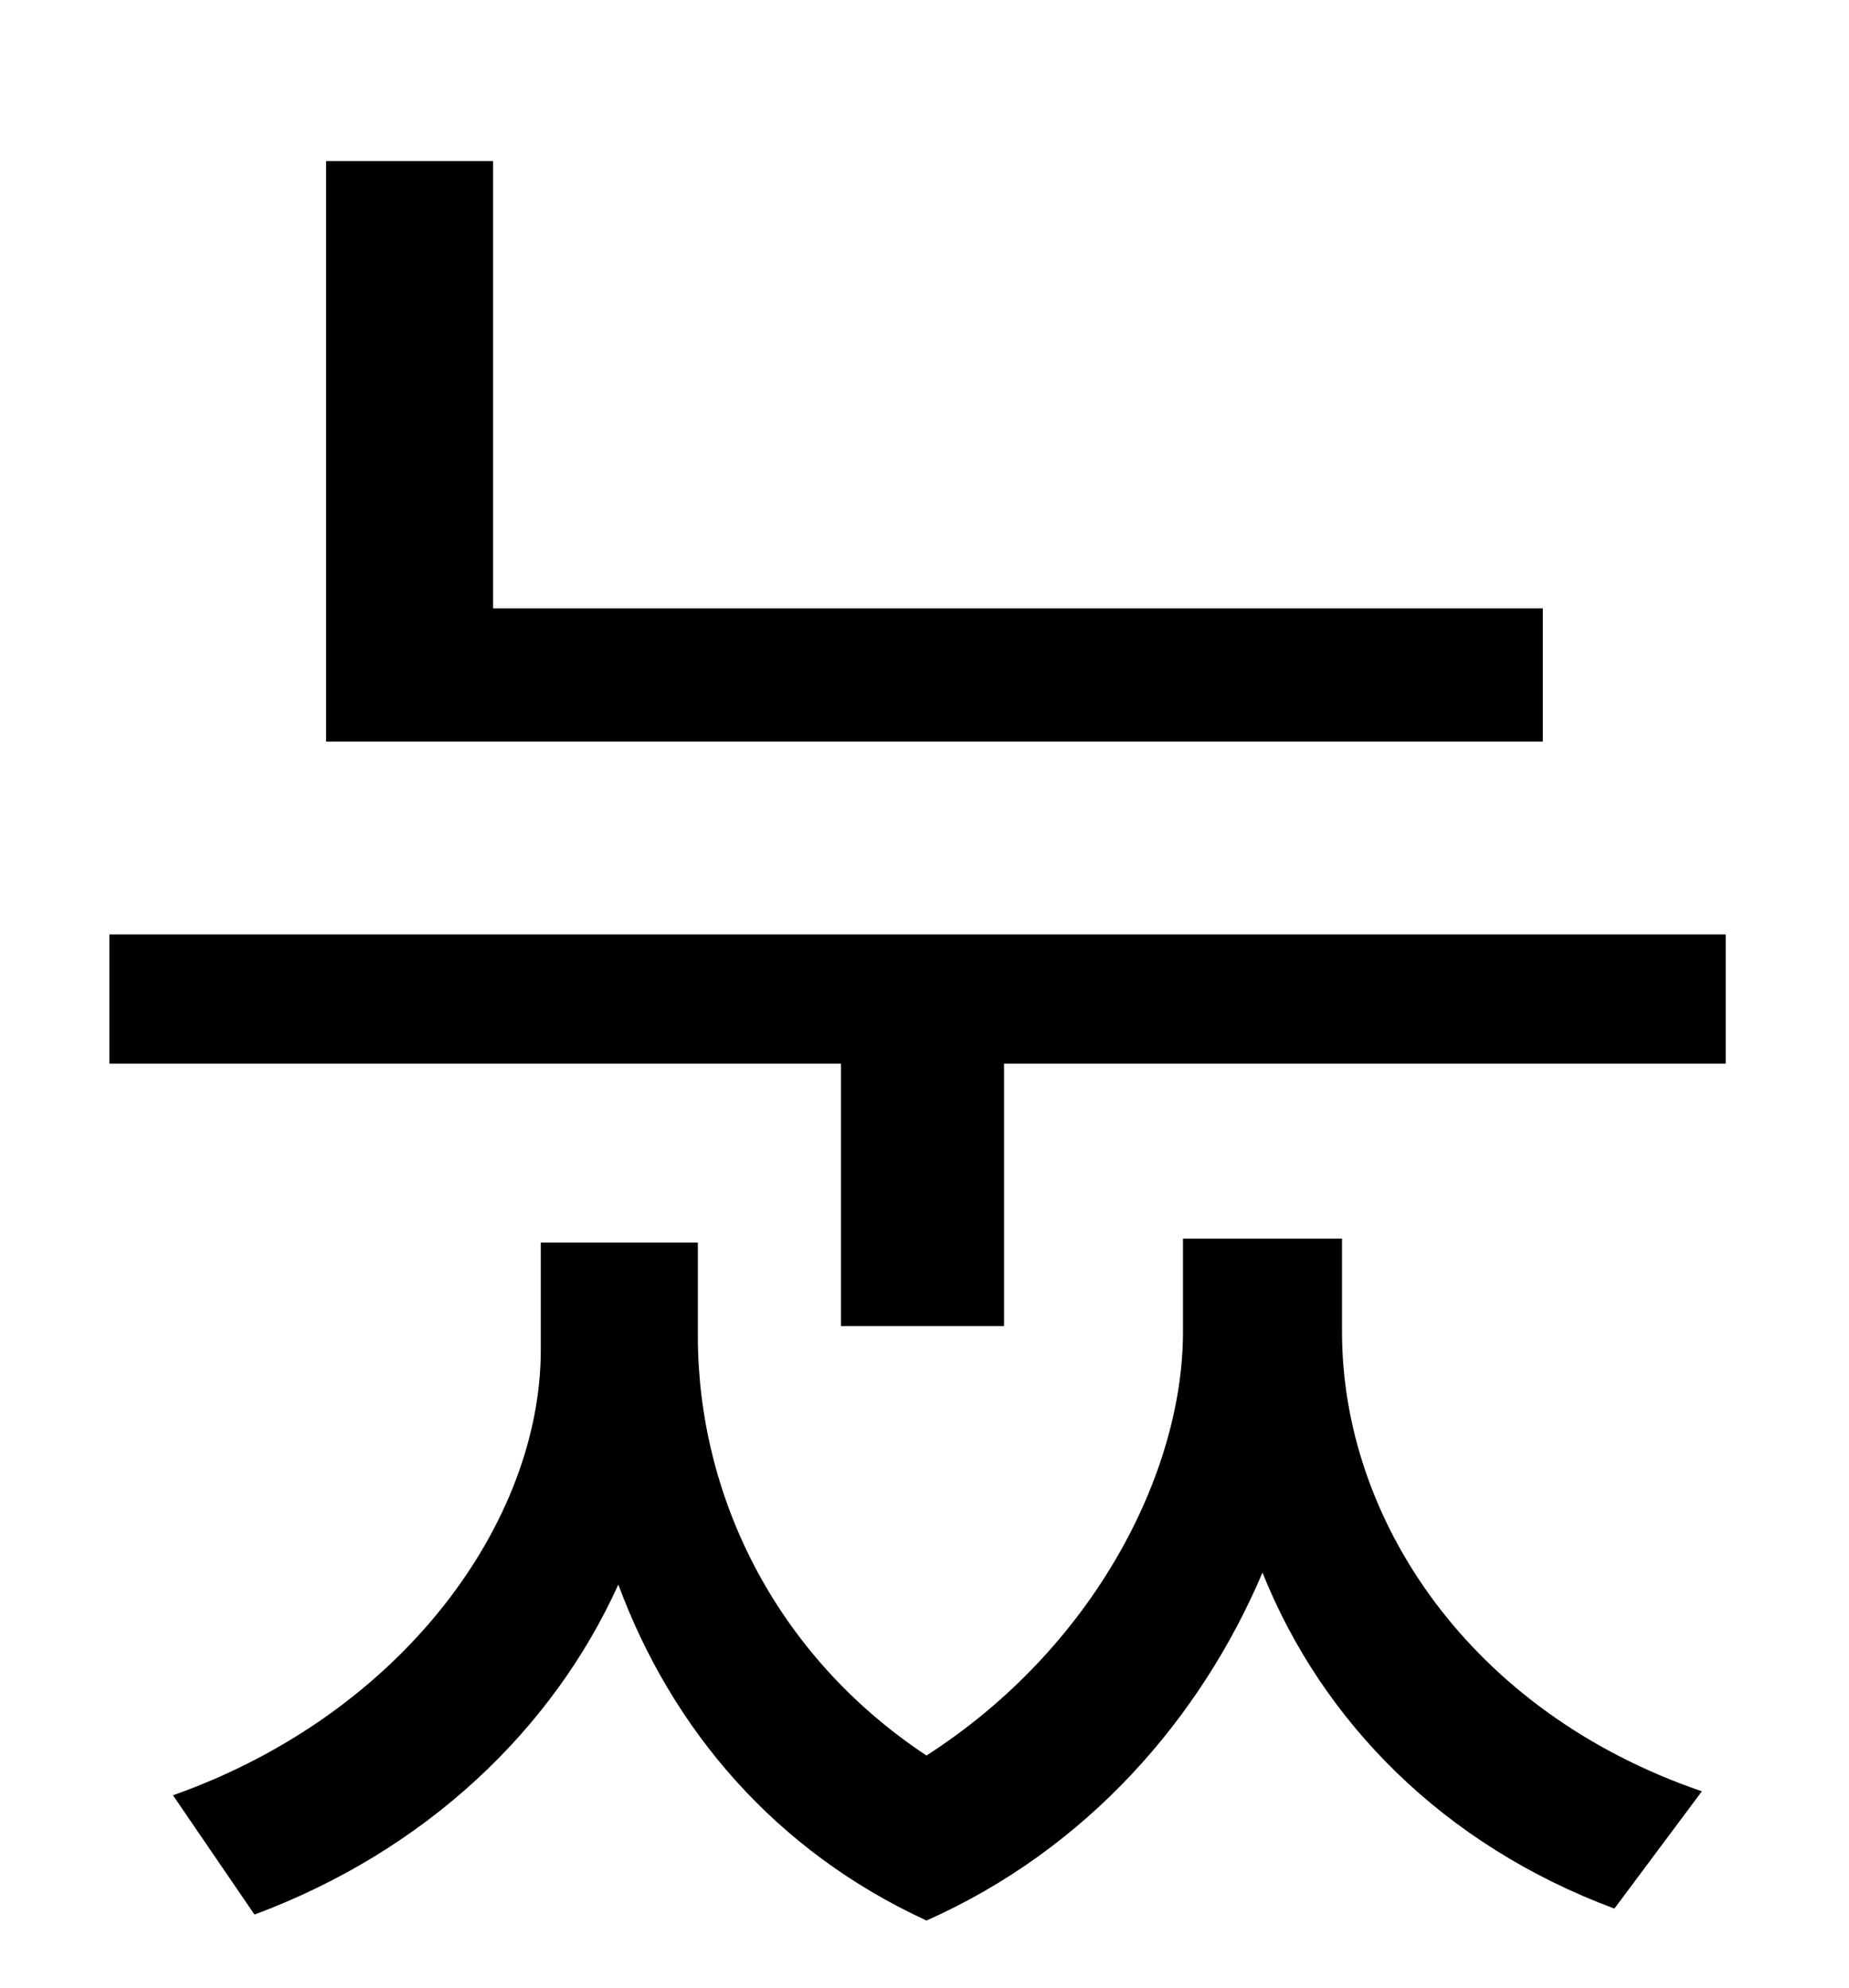 <?xml version="1.0" standalone="no"?>
<!DOCTYPE svg PUBLIC "-//W3C//DTD SVG 1.1//EN" "http://www.w3.org/Graphics/SVG/1.1/DTD/svg11.dtd" >
<svg xmlns="http://www.w3.org/2000/svg" xmlns:xlink="http://www.w3.org/1999/xlink" version="1.1" viewBox="-10 0 930 1000">
   <path fill="currentColor"
d="M766 306v67h-612v-292h84v225h528zM665 623v47c0 94 64 191 181 231l-44 59c-86 -32 -147 -94 -177 -169c-31 73 -88 139 -169 175c-76 -35 -128 -96 -155 -169c-33 73 -97 134 -183 166l-41 -60c116 -41 185 -138 185 -224v-54h79v47c0 79 38 160 115 211
c84 -54 129 -142 129 -213v-47h80zM45 470h813v65h-363v132h-82v-132h-368v-65z" />
</svg>

